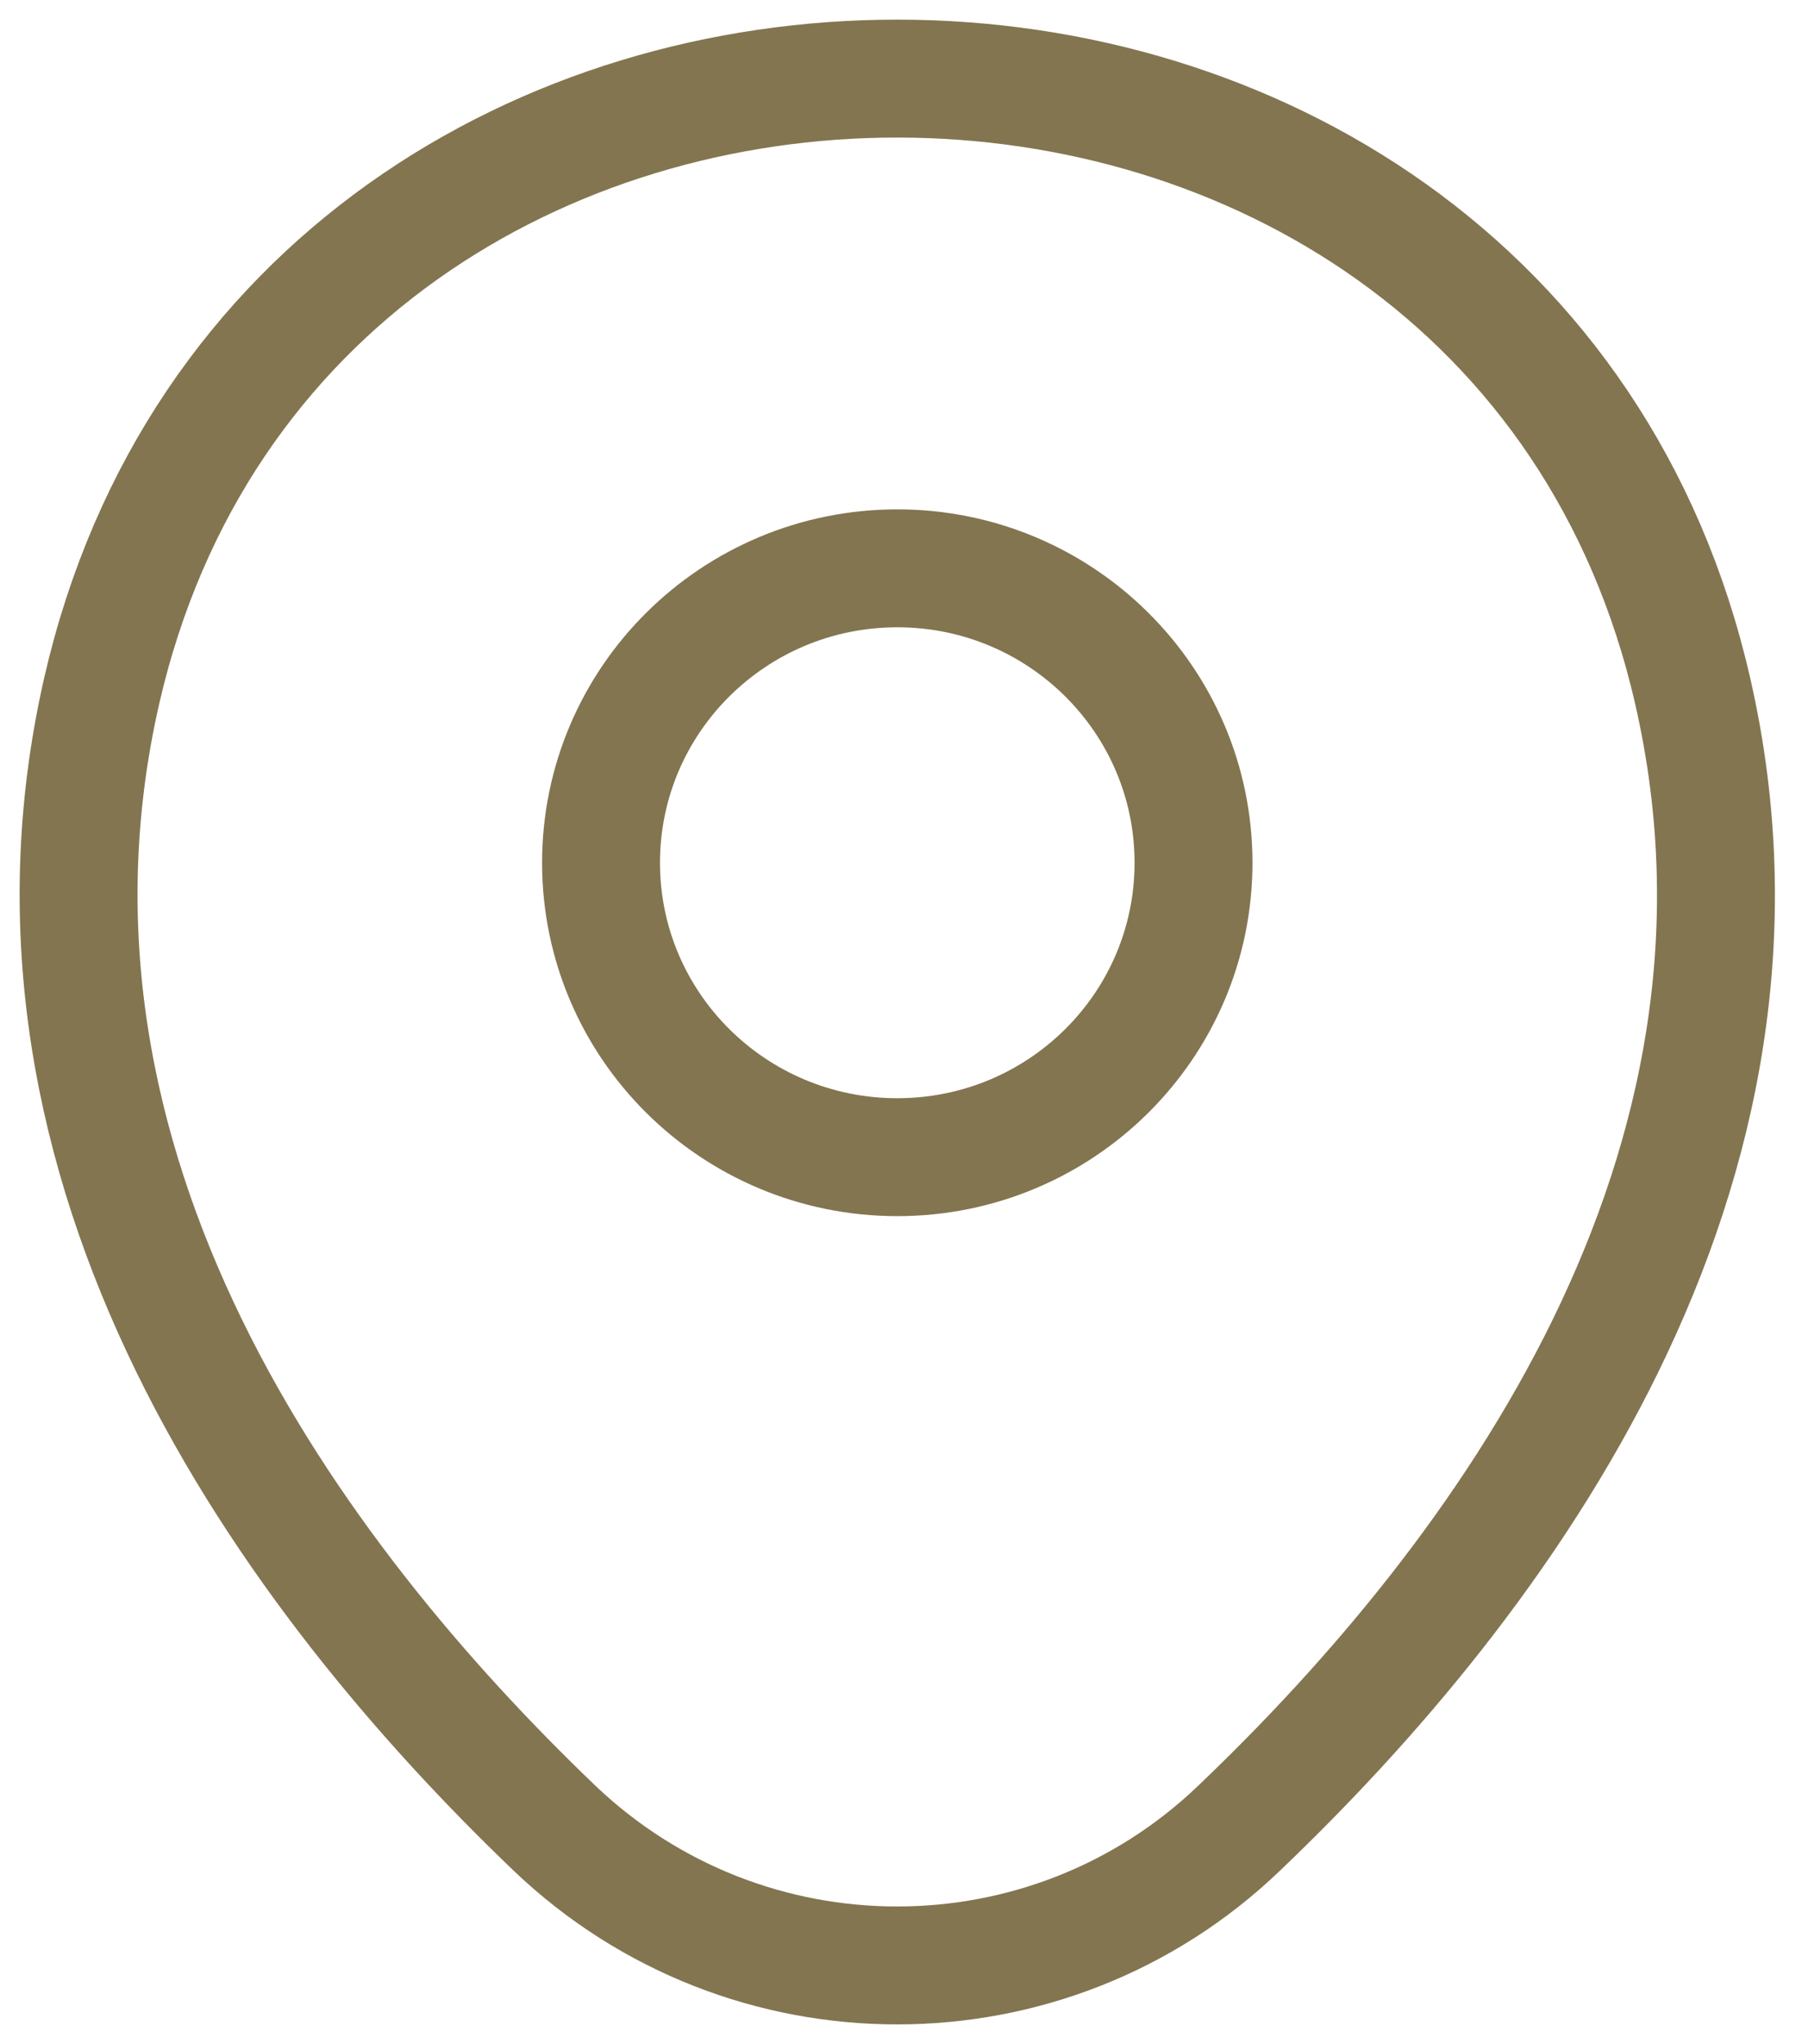 <svg width="23" height="26" viewBox="0 0 23 26" fill="none" xmlns="http://www.w3.org/2000/svg">
<path d="M11.415 14.719C13.496 14.719 15.183 13.043 15.183 10.974C15.183 8.906 13.496 7.229 11.415 7.229C9.333 7.229 7.646 8.906 7.646 10.974C7.646 13.043 9.333 14.719 11.415 14.719Z" stroke="#837550" stroke-width="1.5"/>
<path d="M1.293 8.79C3.673 -1.605 19.169 -1.593 21.536 8.802C22.925 14.899 19.108 20.061 15.763 23.254C13.335 25.582 9.494 25.582 7.054 23.254C3.721 20.061 -0.096 14.887 1.293 8.79Z" stroke="#837550" stroke-width="1.5"/>
</svg>
